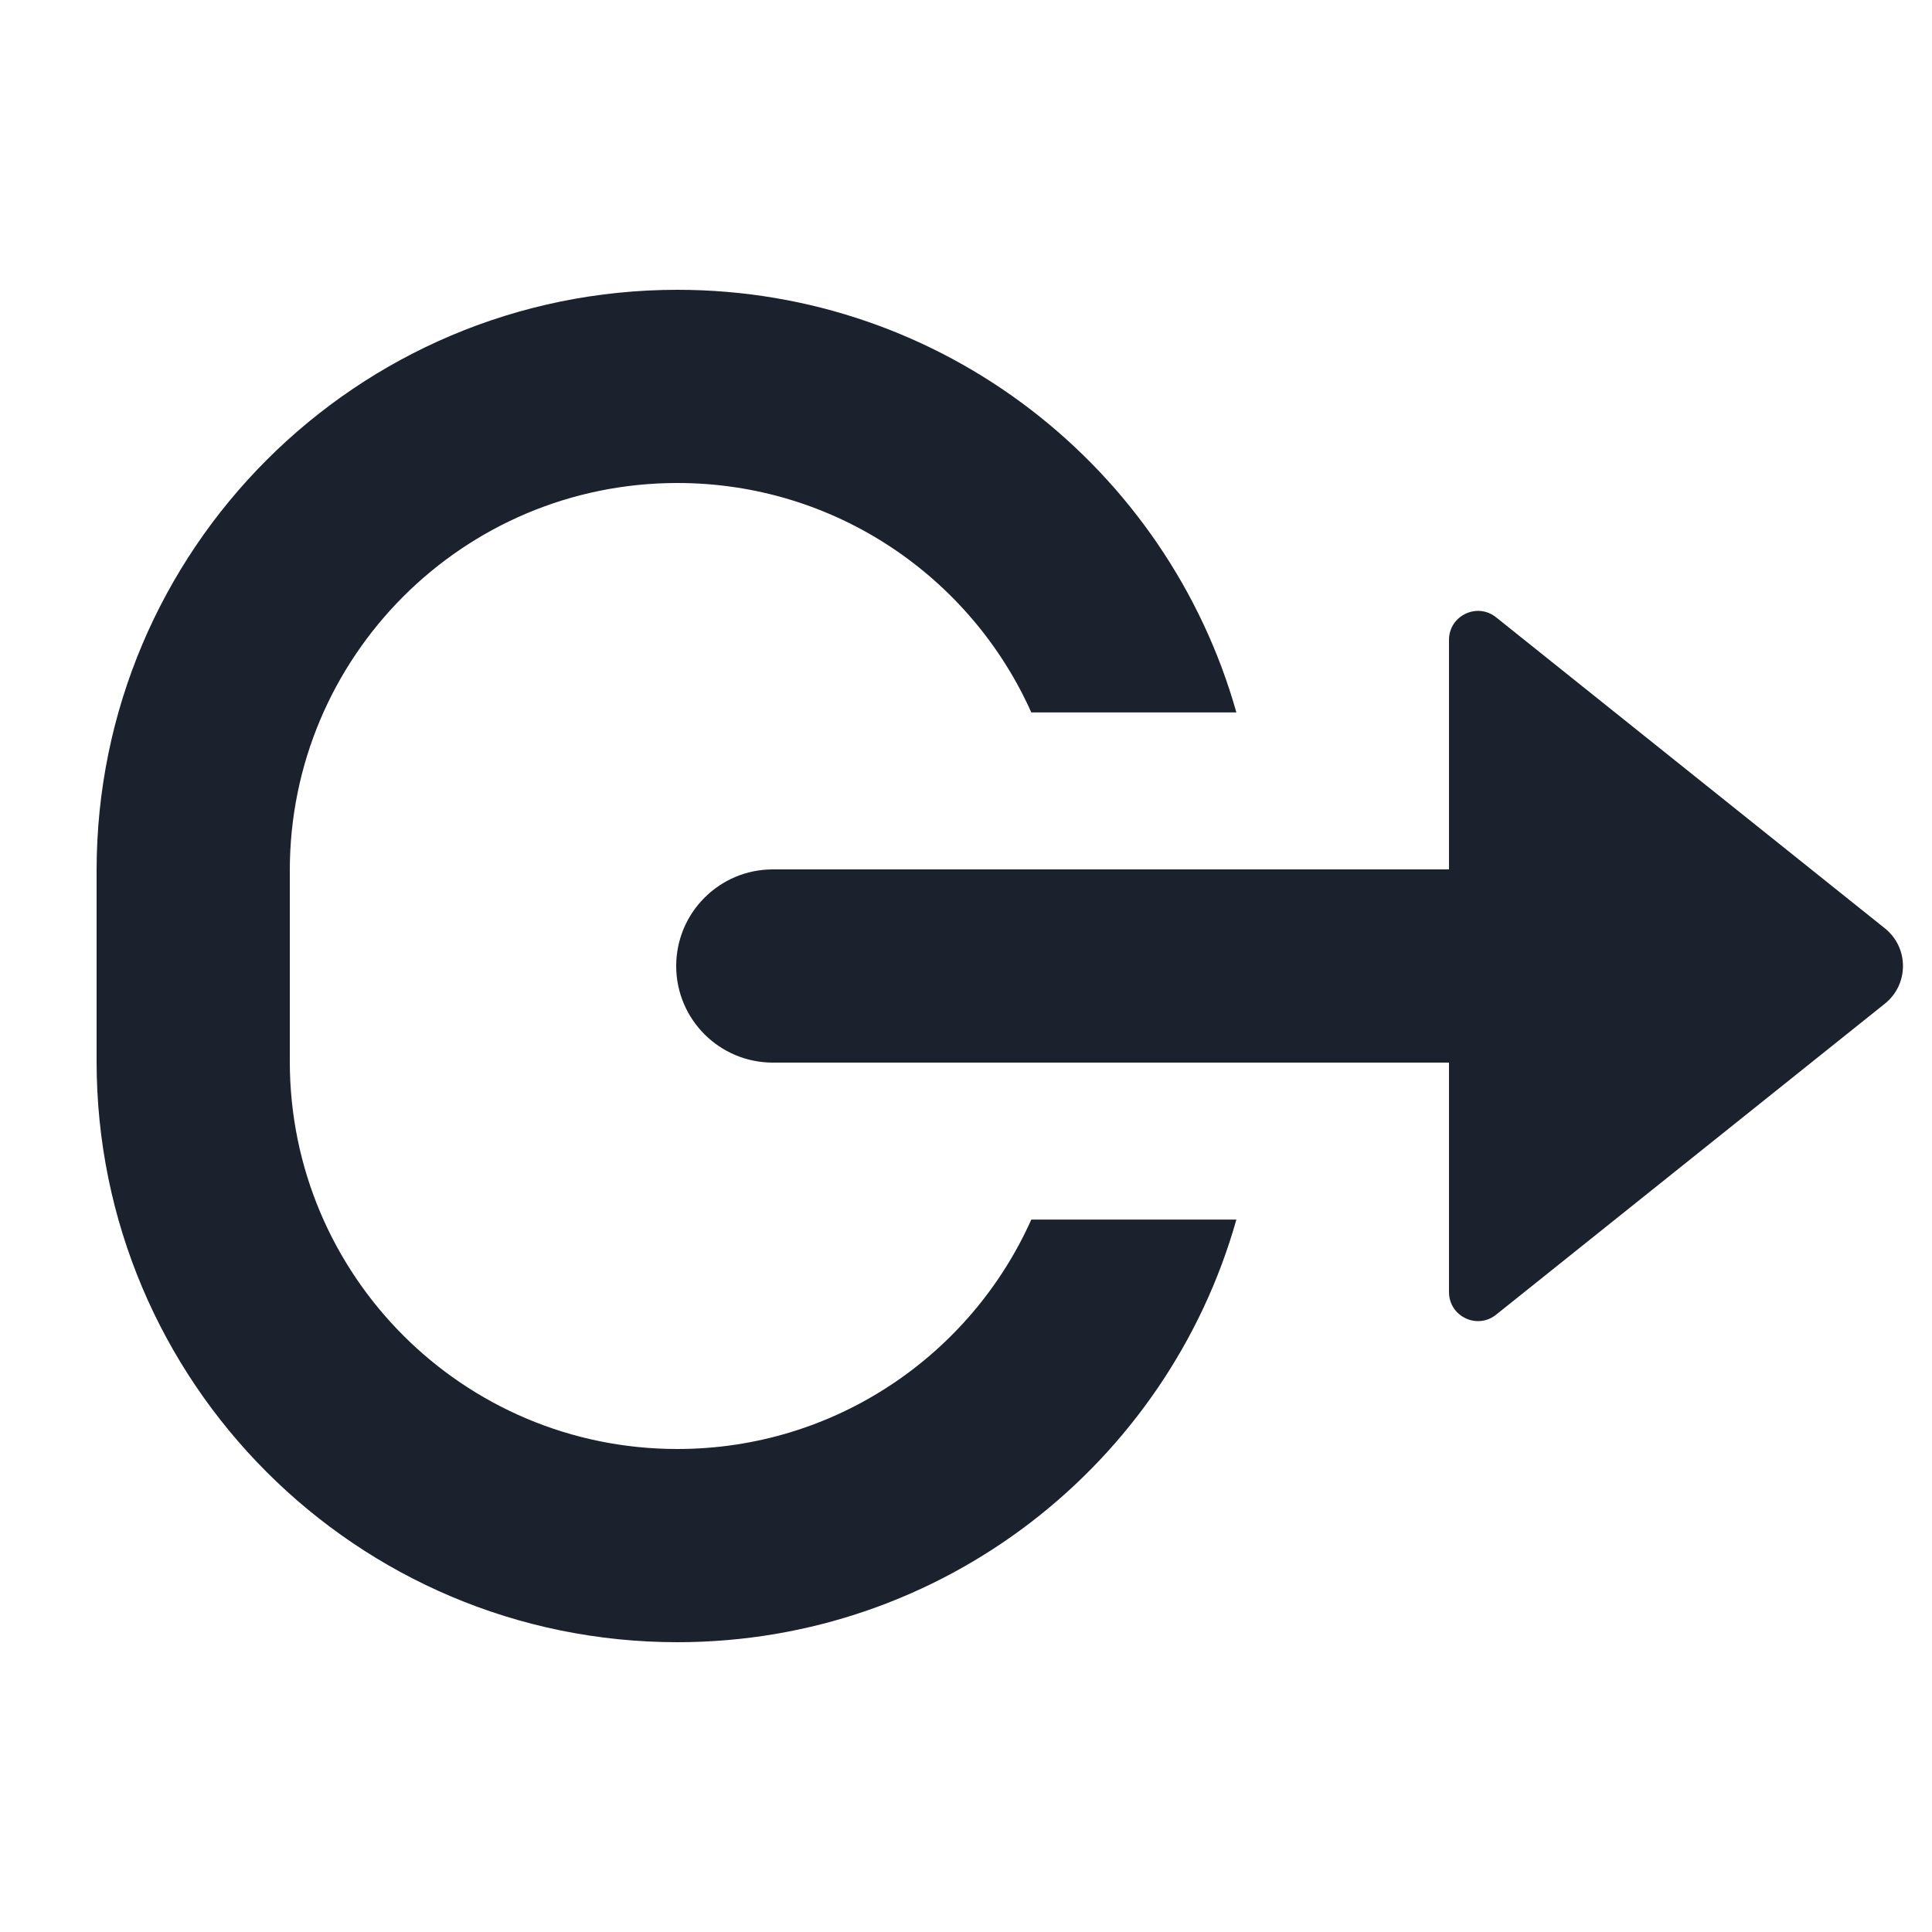 <svg width="20" height="20" viewBox="0 0 20 20" fill="none" xmlns="http://www.w3.org/2000/svg">
<path d="M7.012 5C8.645 5 10.05 5.975 10.676 7.375H12.799C12.086 4.85 9.765 3 7.012 3C3.692 3 1 5.692 1 9.012V10.988C1 14.308 3.692 17 7.012 17C9.765 17 12.086 15.15 12.799 12.625H10.676C10.05 14.025 8.645 15 7.012 15C4.796 15 3 13.204 3 10.988V9.012C3 6.796 4.796 5 7.012 5Z" fill="#1B212D"/>
<path d="M15 6.624C15 6.373 15.291 6.233 15.487 6.39L19.512 9.61C19.762 9.81 19.762 10.19 19.512 10.39L15.487 13.61C15.291 13.767 15 13.627 15 13.376V11H8C7.448 11 7 10.552 7 10C7 9.448 7.448 9 8 9H15L15 6.624Z" fill="#1B212D"/>
</svg>

